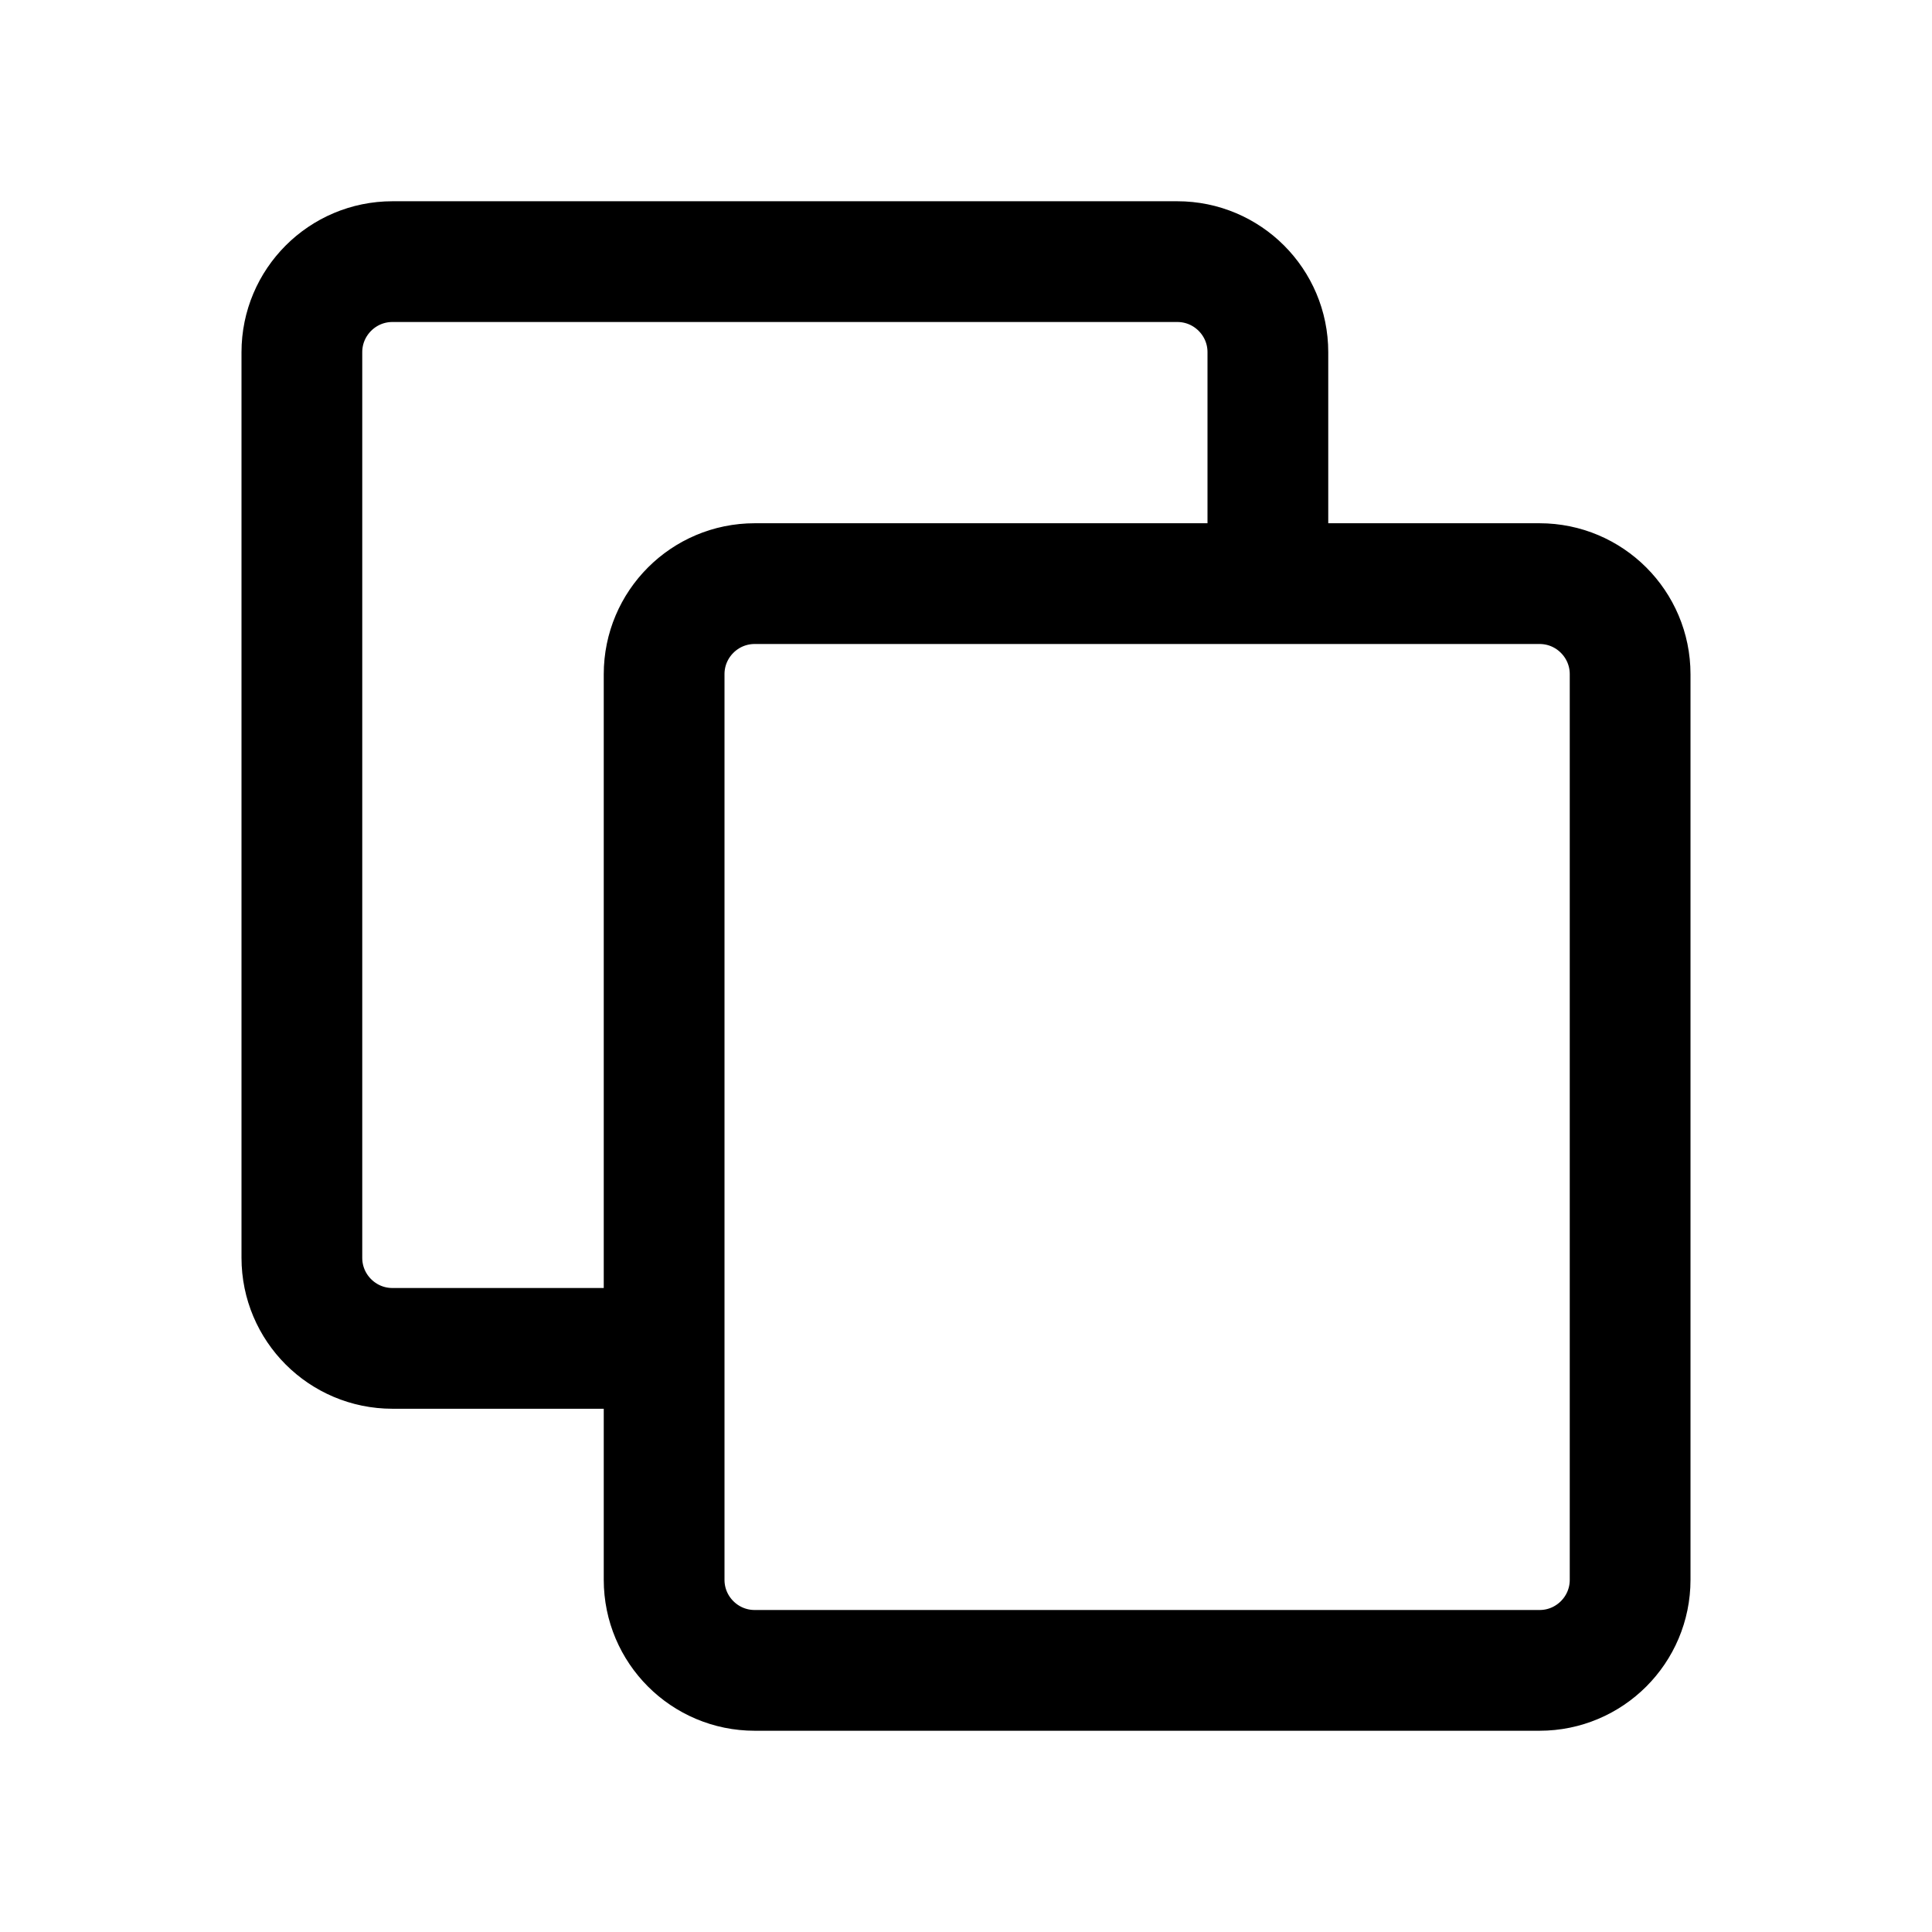 <svg viewBox="0 0 24 24" stroke="currentColor" fill="none" xmlns="http://www.w3.org/2000/svg">
<path d="M15.75 7.25H19.125C19.746 7.25 20.25 7.754 20.25 8.375V19.625C20.25 20.246 19.746 20.75 19.125 20.75H9.375C8.754 20.75 8.25 20.246 8.25 19.625V16.75M15.75 7.25H9.375C8.754 7.25 8.25 7.754 8.25 8.375V16.75M15.75 7.25V4.375C15.75 3.754 15.246 3.25 14.625 3.25H11.25H4.875C4.254 3.25 3.75 3.754 3.75 4.375V15.625C3.75 16.246 4.254 16.75 4.875 16.75H8.25" stroke-width="1.5" stroke-linecap="round" stroke-linejoin="round"/>
</svg>
